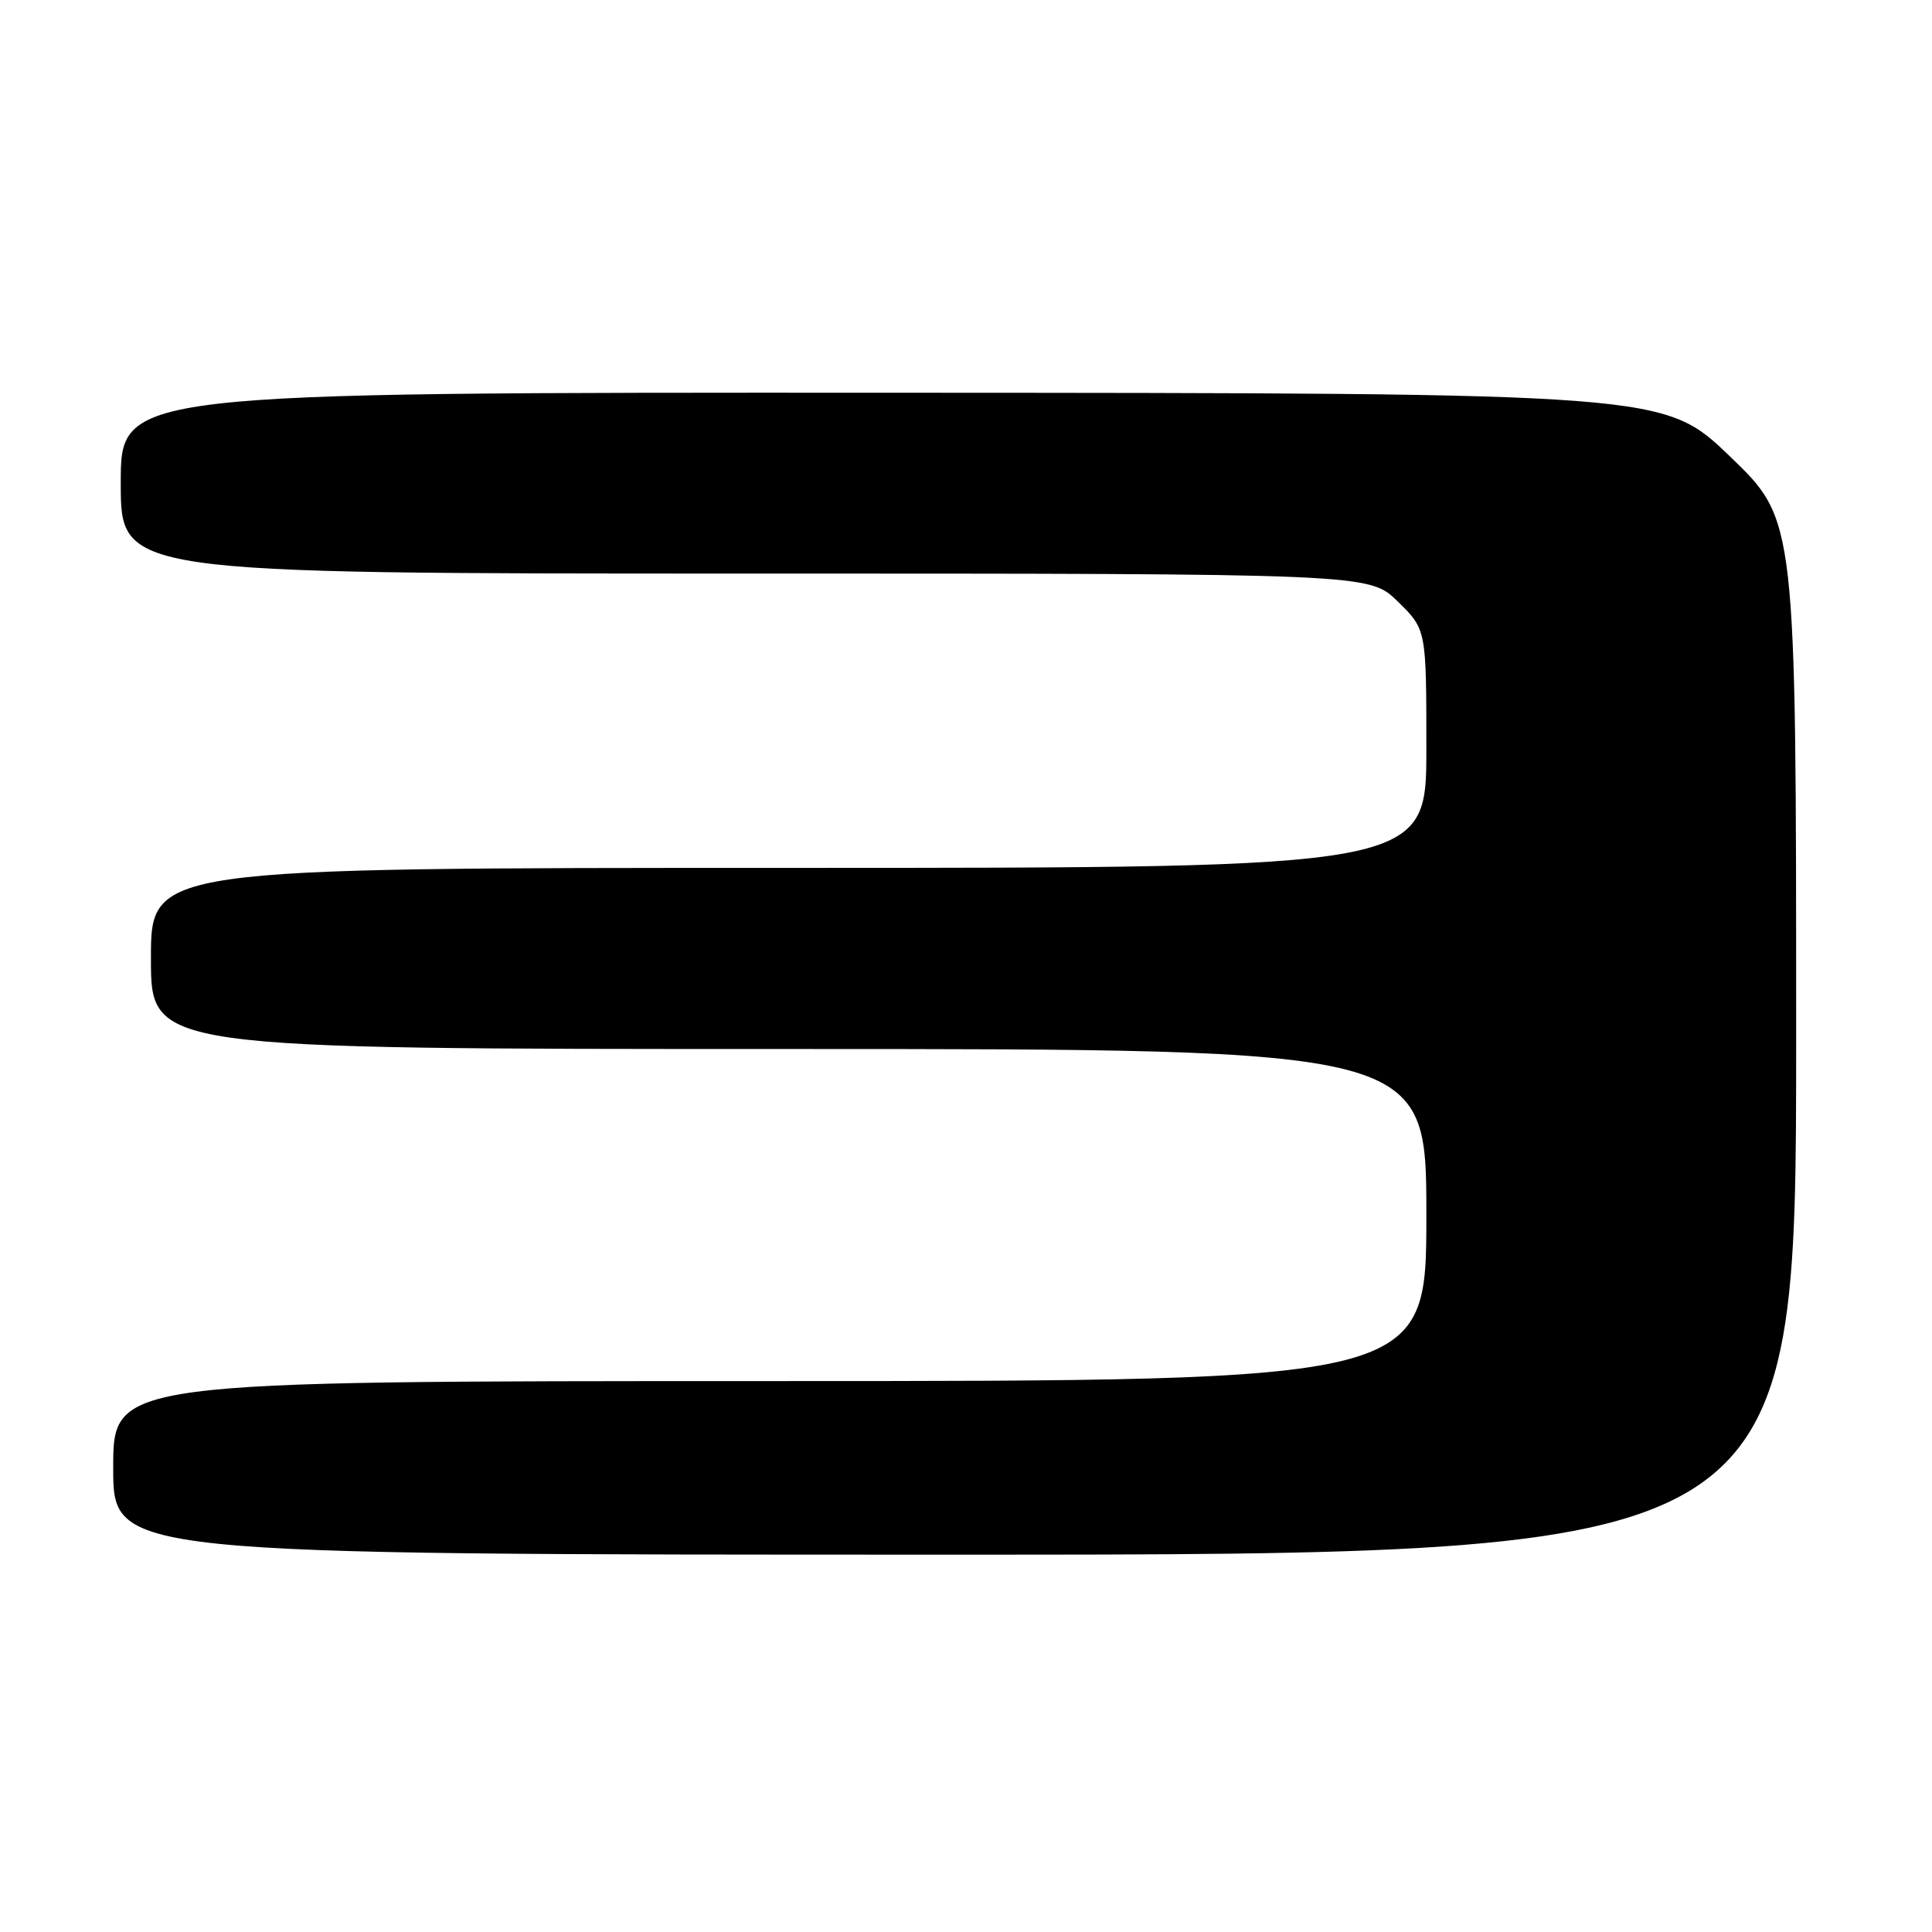 <?xml version="1.0" encoding="UTF-8" standalone="no"?>
<!DOCTYPE svg PUBLIC "-//W3C//DTD SVG 1.1//EN" "http://www.w3.org/Graphics/SVG/1.1/DTD/svg11.dtd" >
<svg xmlns="http://www.w3.org/2000/svg" xmlns:xlink="http://www.w3.org/1999/xlink" version="1.1" viewBox="0 0 256 256">
 <g >
 <path fill="currentColor"
d=" M 238.00 137.46 C 238.00 68.91 238.00 68.91 229.25 60.50 C 220.50 52.08 220.50 52.08 118.25 52.04 C 16.00 52.00 16.00 52.00 16.00 64.00 C 16.00 76.00 16.00 76.00 98.71 76.00 C 181.42 76.00 181.42 76.00 185.21 79.70 C 189.00 83.41 189.00 83.41 189.00 99.20 C 189.00 115.00 189.00 115.00 104.50 115.00 C 20.00 115.00 20.00 115.00 20.00 127.00 C 20.00 139.00 20.00 139.00 104.50 139.00 C 189.00 139.00 189.00 139.00 189.00 161.00 C 189.00 183.00 189.00 183.00 102.00 183.00 C 15.00 183.00 15.00 183.00 15.00 194.50 C 15.00 206.00 15.00 206.00 126.50 206.00 C 238.00 206.00 238.00 206.00 238.00 137.46 Z "/>
</g>
</svg>
